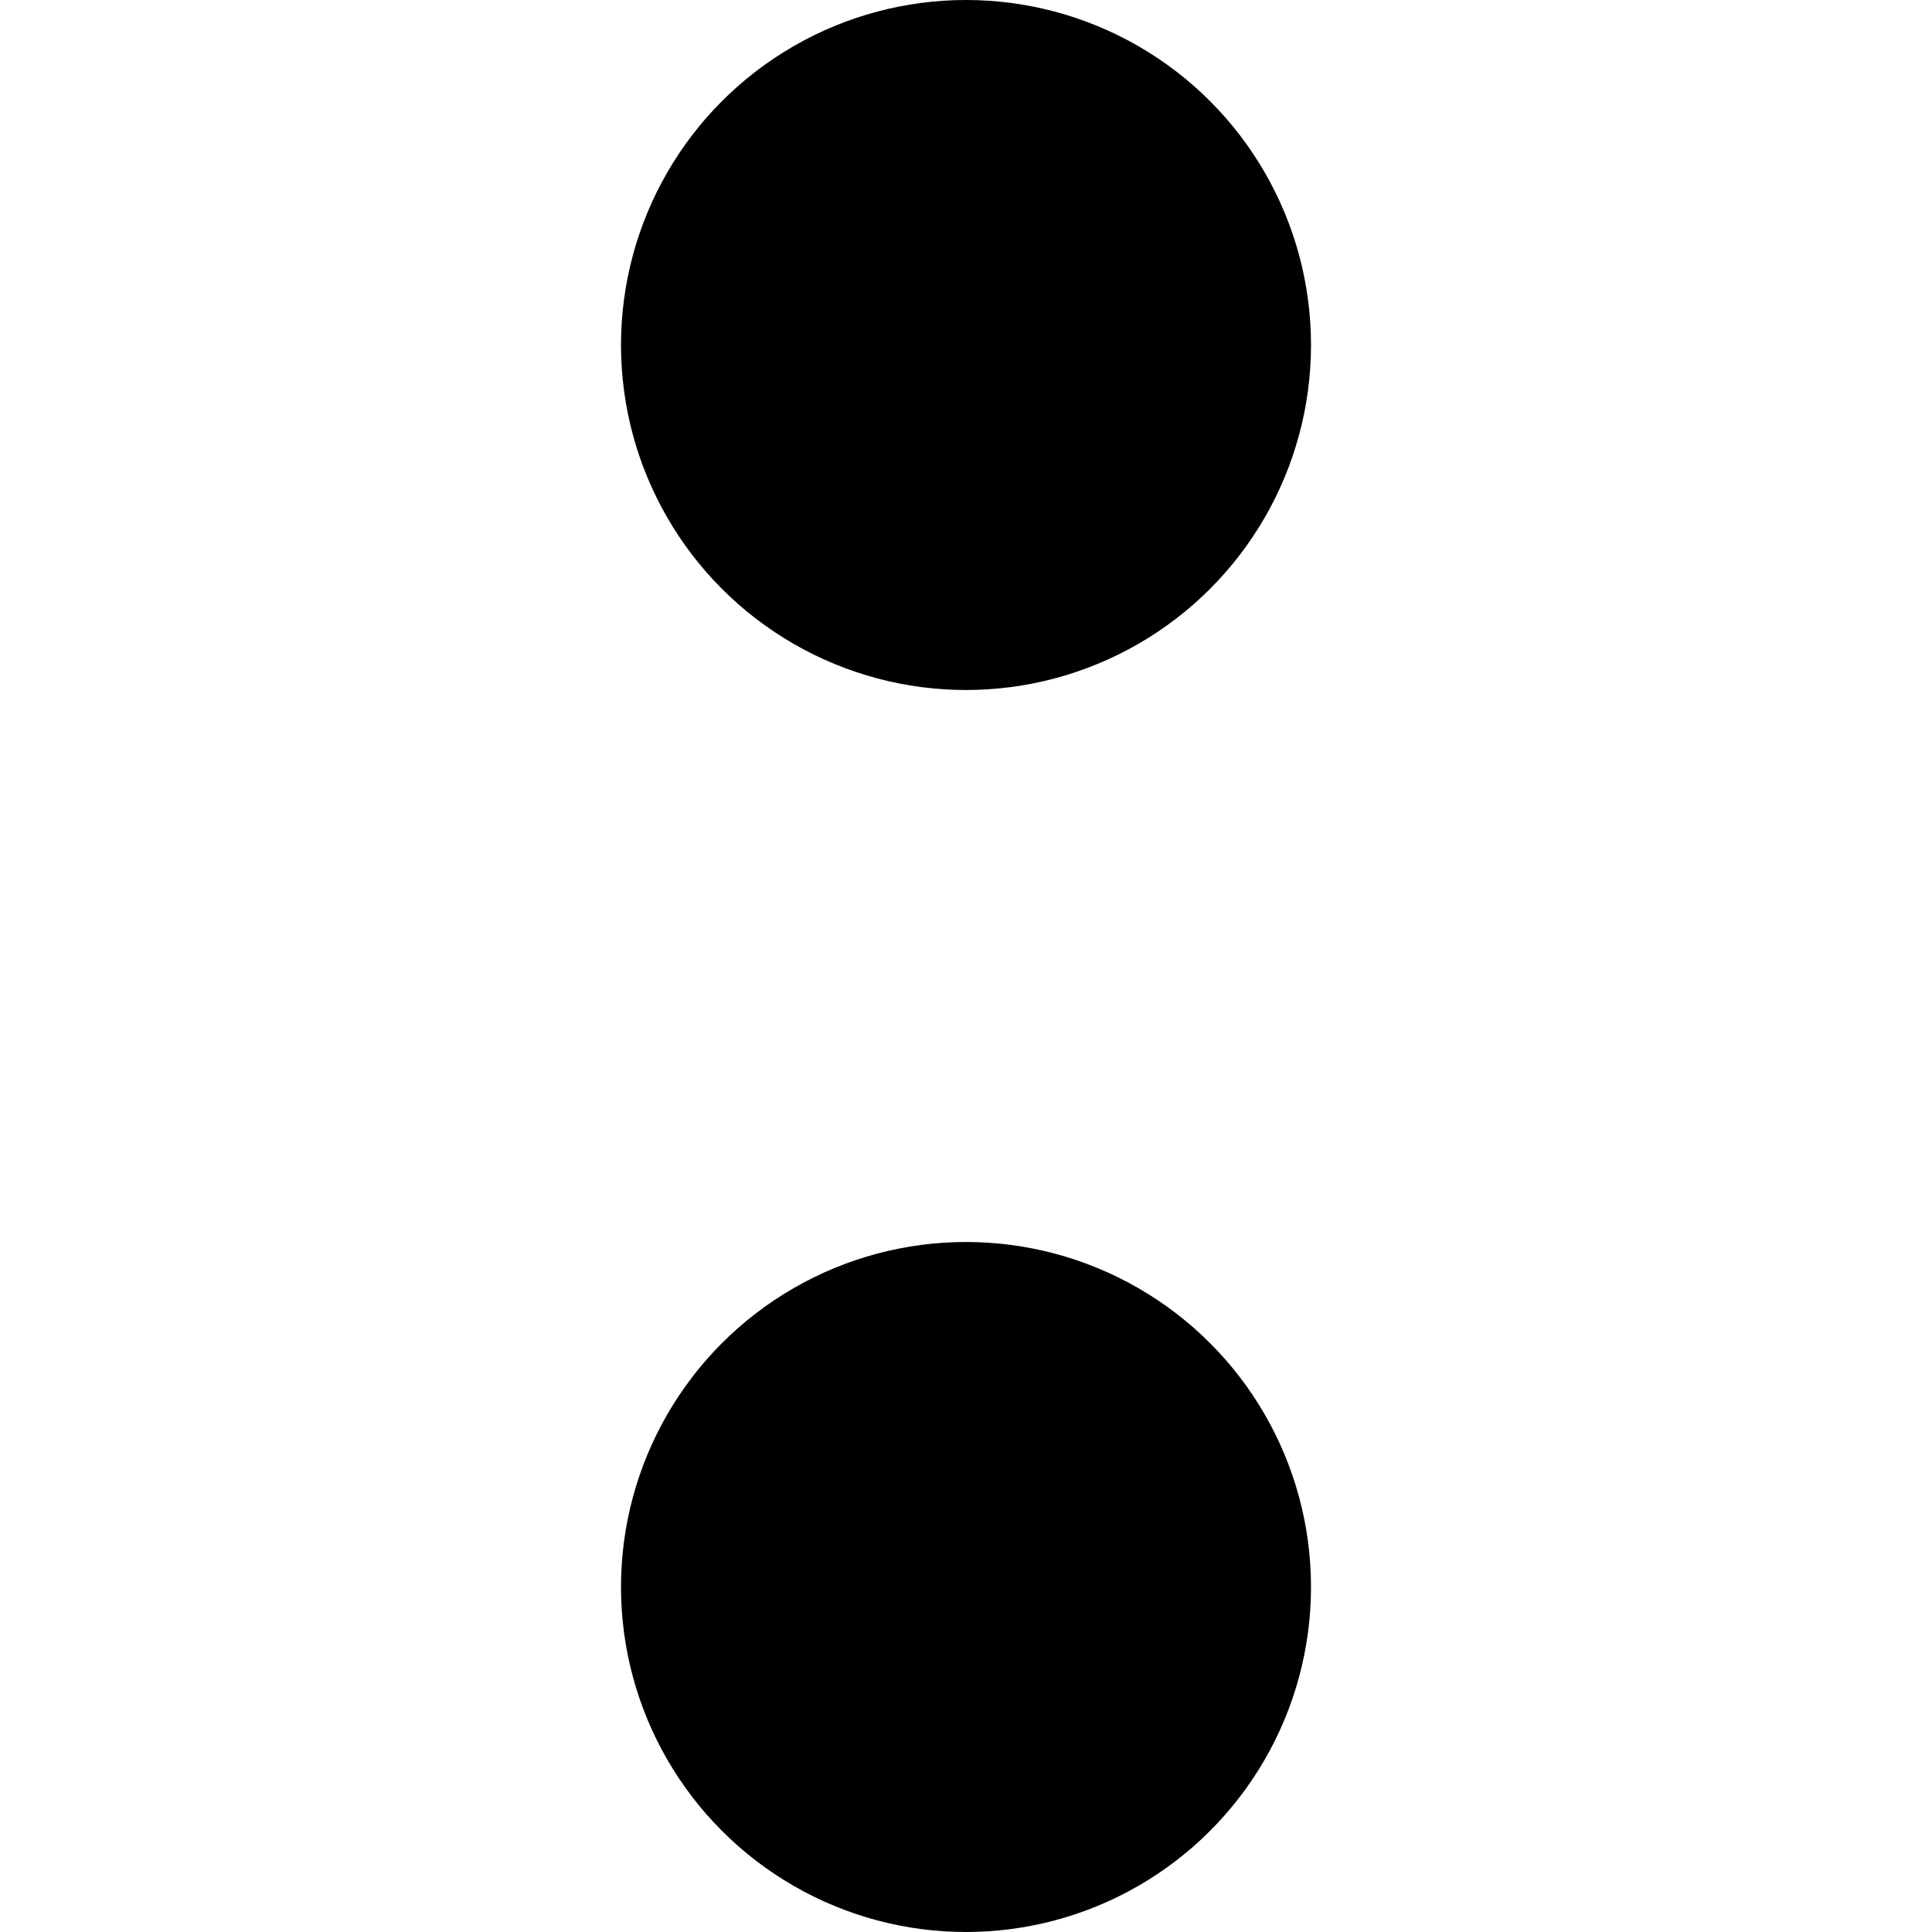 <svg xmlns="http://www.w3.org/2000/svg" viewBox="0 0 14 14">
  <g>
    <circle cx="7" cy="11.5" r="2.5" style="fill: #000001"/>
    <circle cx="7" cy="2.5" r="2.5" style="fill: #000001"/>
  </g>
</svg>
